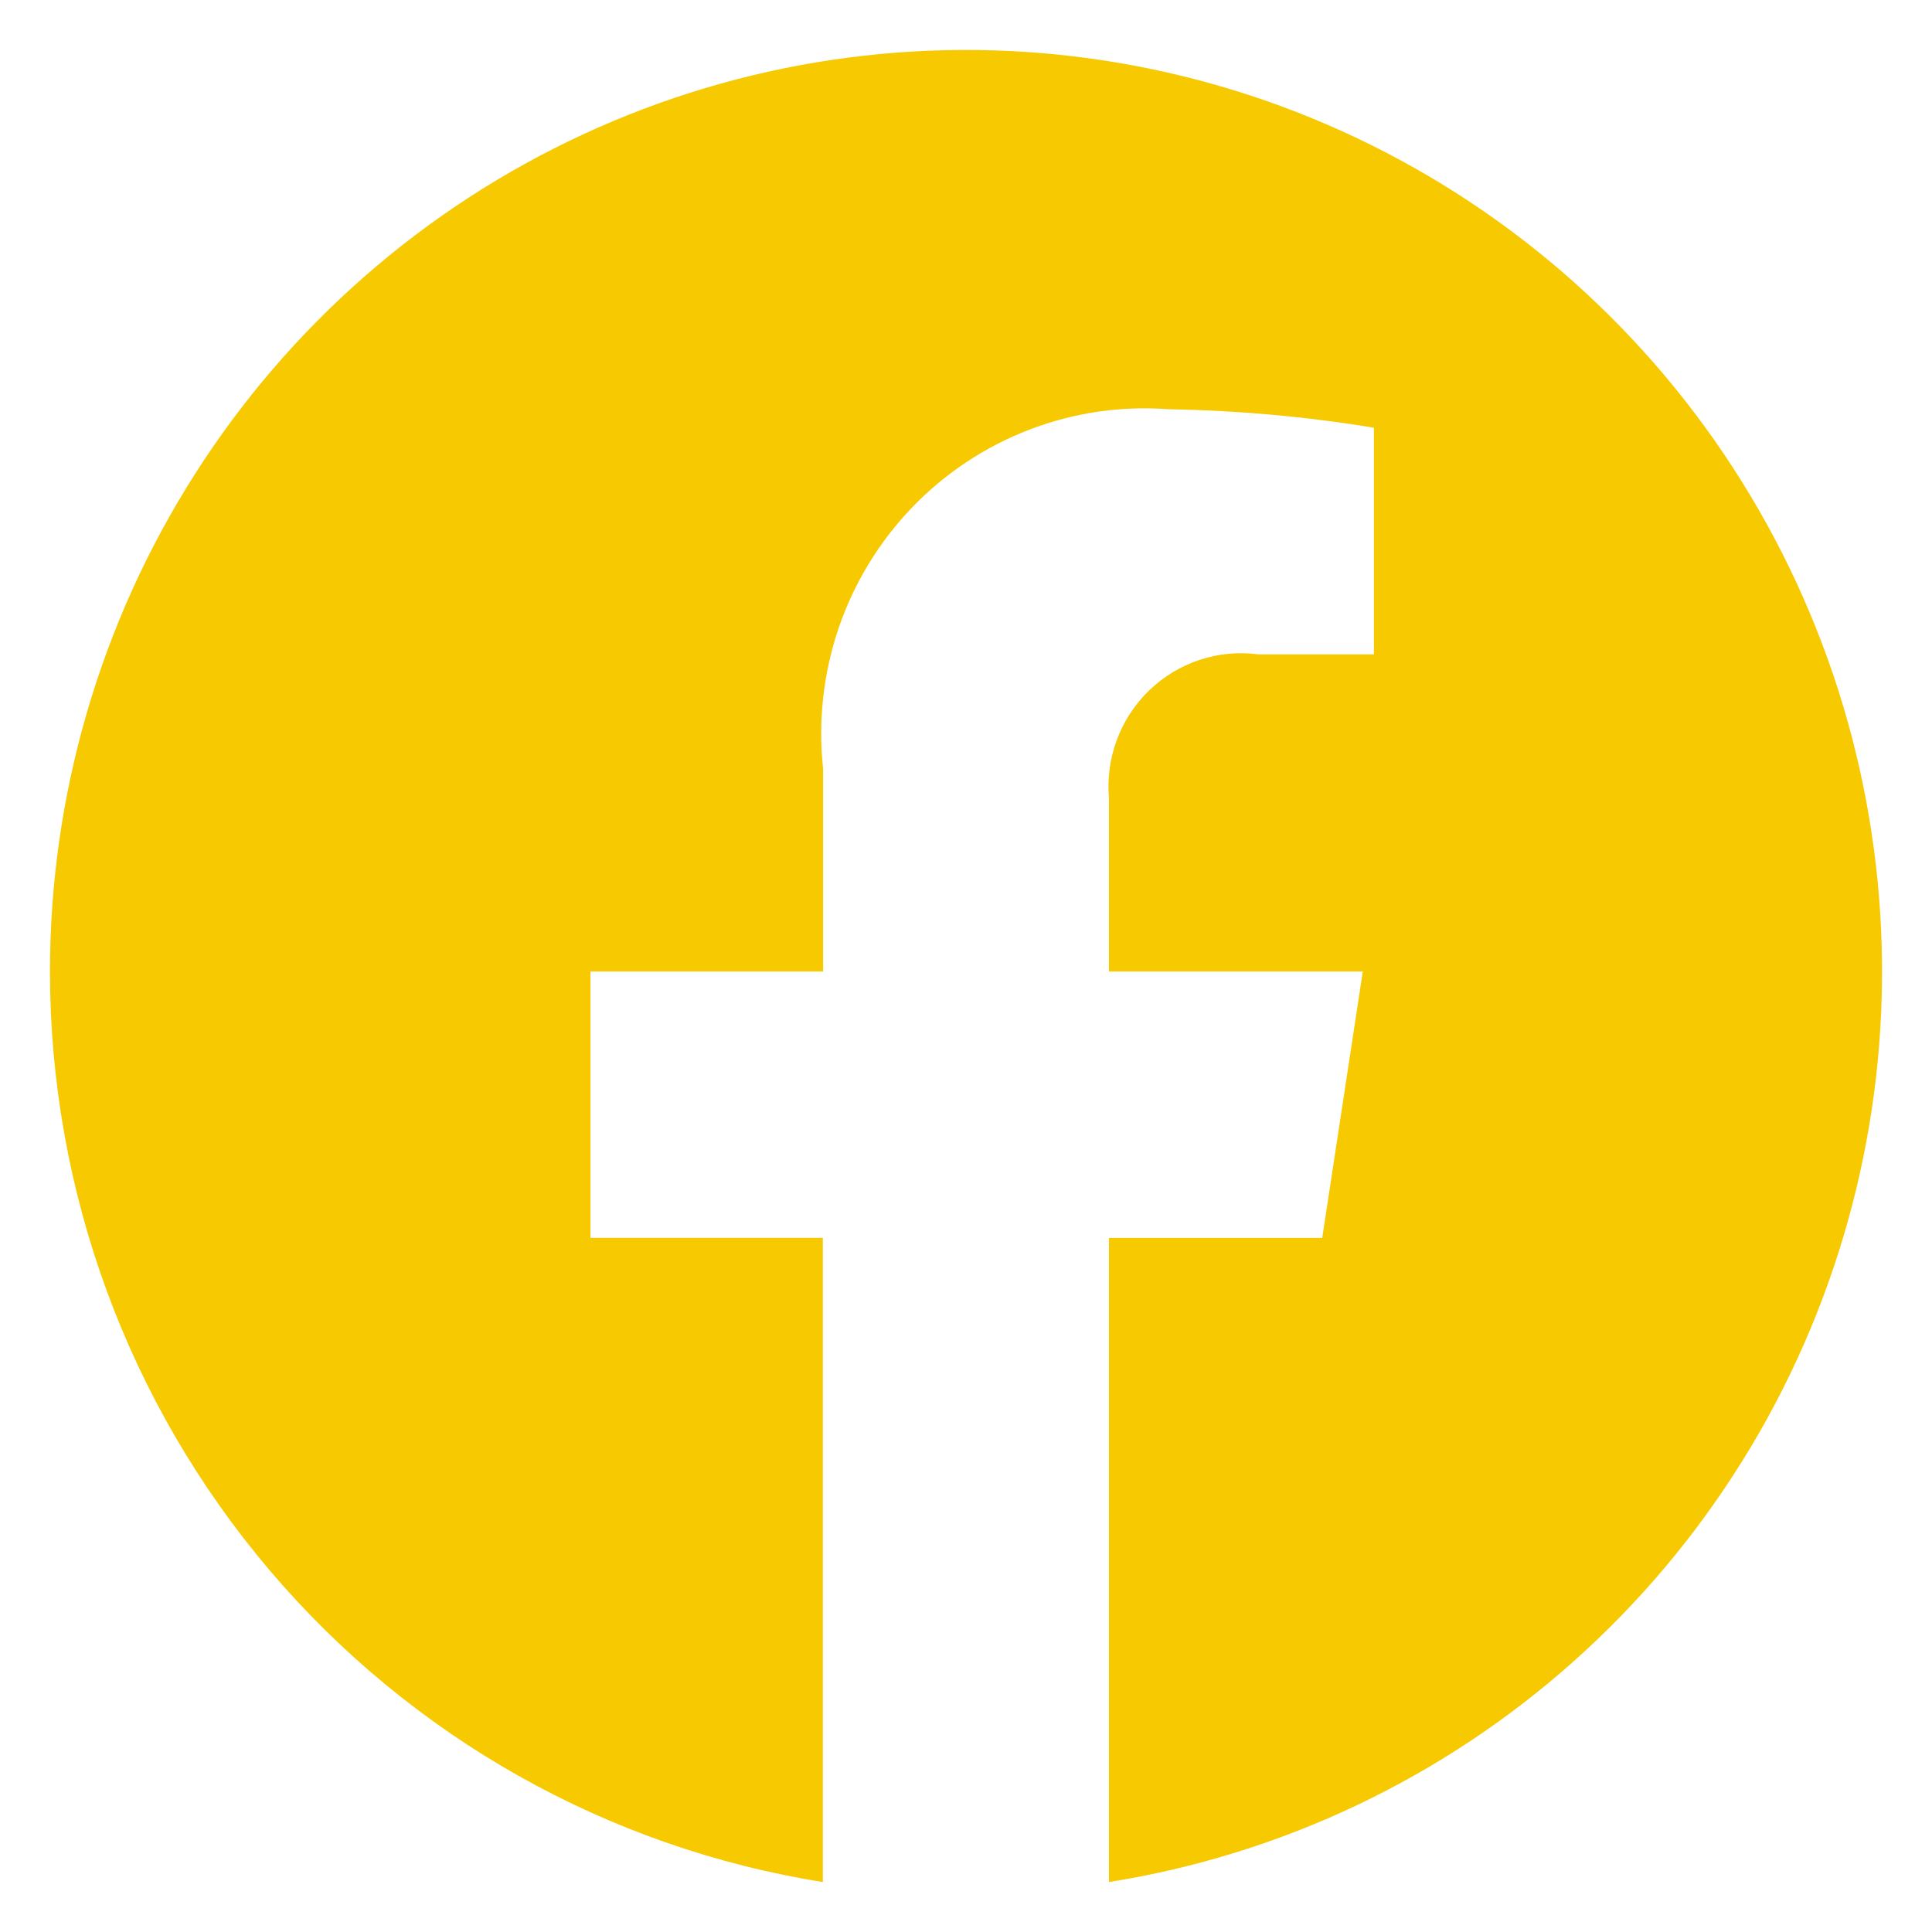 <svg width="29" height="29" viewBox="0 0 29 29" fill="none" xmlns="http://www.w3.org/2000/svg">
<path d="M0.75 14.583C0.751 17.877 1.919 21.063 4.046 23.569C6.172 26.074 9.117 27.734 12.351 28.25V18.581H8.863V14.583H12.355V11.539C12.278 10.827 12.358 10.106 12.588 9.428C12.819 8.75 13.196 8.132 13.691 7.617C14.186 7.102 14.788 6.703 15.454 6.448C16.119 6.193 16.833 6.089 17.543 6.143C18.574 6.16 19.605 6.253 20.623 6.42V9.822H18.885C18.59 9.783 18.289 9.811 18.006 9.905C17.723 9.999 17.465 10.155 17.25 10.363C17.035 10.57 16.869 10.824 16.765 11.104C16.66 11.385 16.62 11.686 16.646 11.984V14.583H20.456L19.847 18.582H16.646V28.25C19.242 27.837 21.665 26.685 23.63 24.929C25.595 23.174 27.019 20.889 27.733 18.344C28.447 15.8 28.421 13.103 27.659 10.572C26.897 8.042 25.43 5.785 23.433 4.067C21.435 2.349 18.99 1.244 16.387 0.881C13.784 0.518 11.133 0.913 8.746 2.02C6.359 3.126 4.338 4.897 2.921 7.124C1.504 9.35 0.75 11.939 0.75 14.583Z" fill="#F6C900"/>
</svg>
